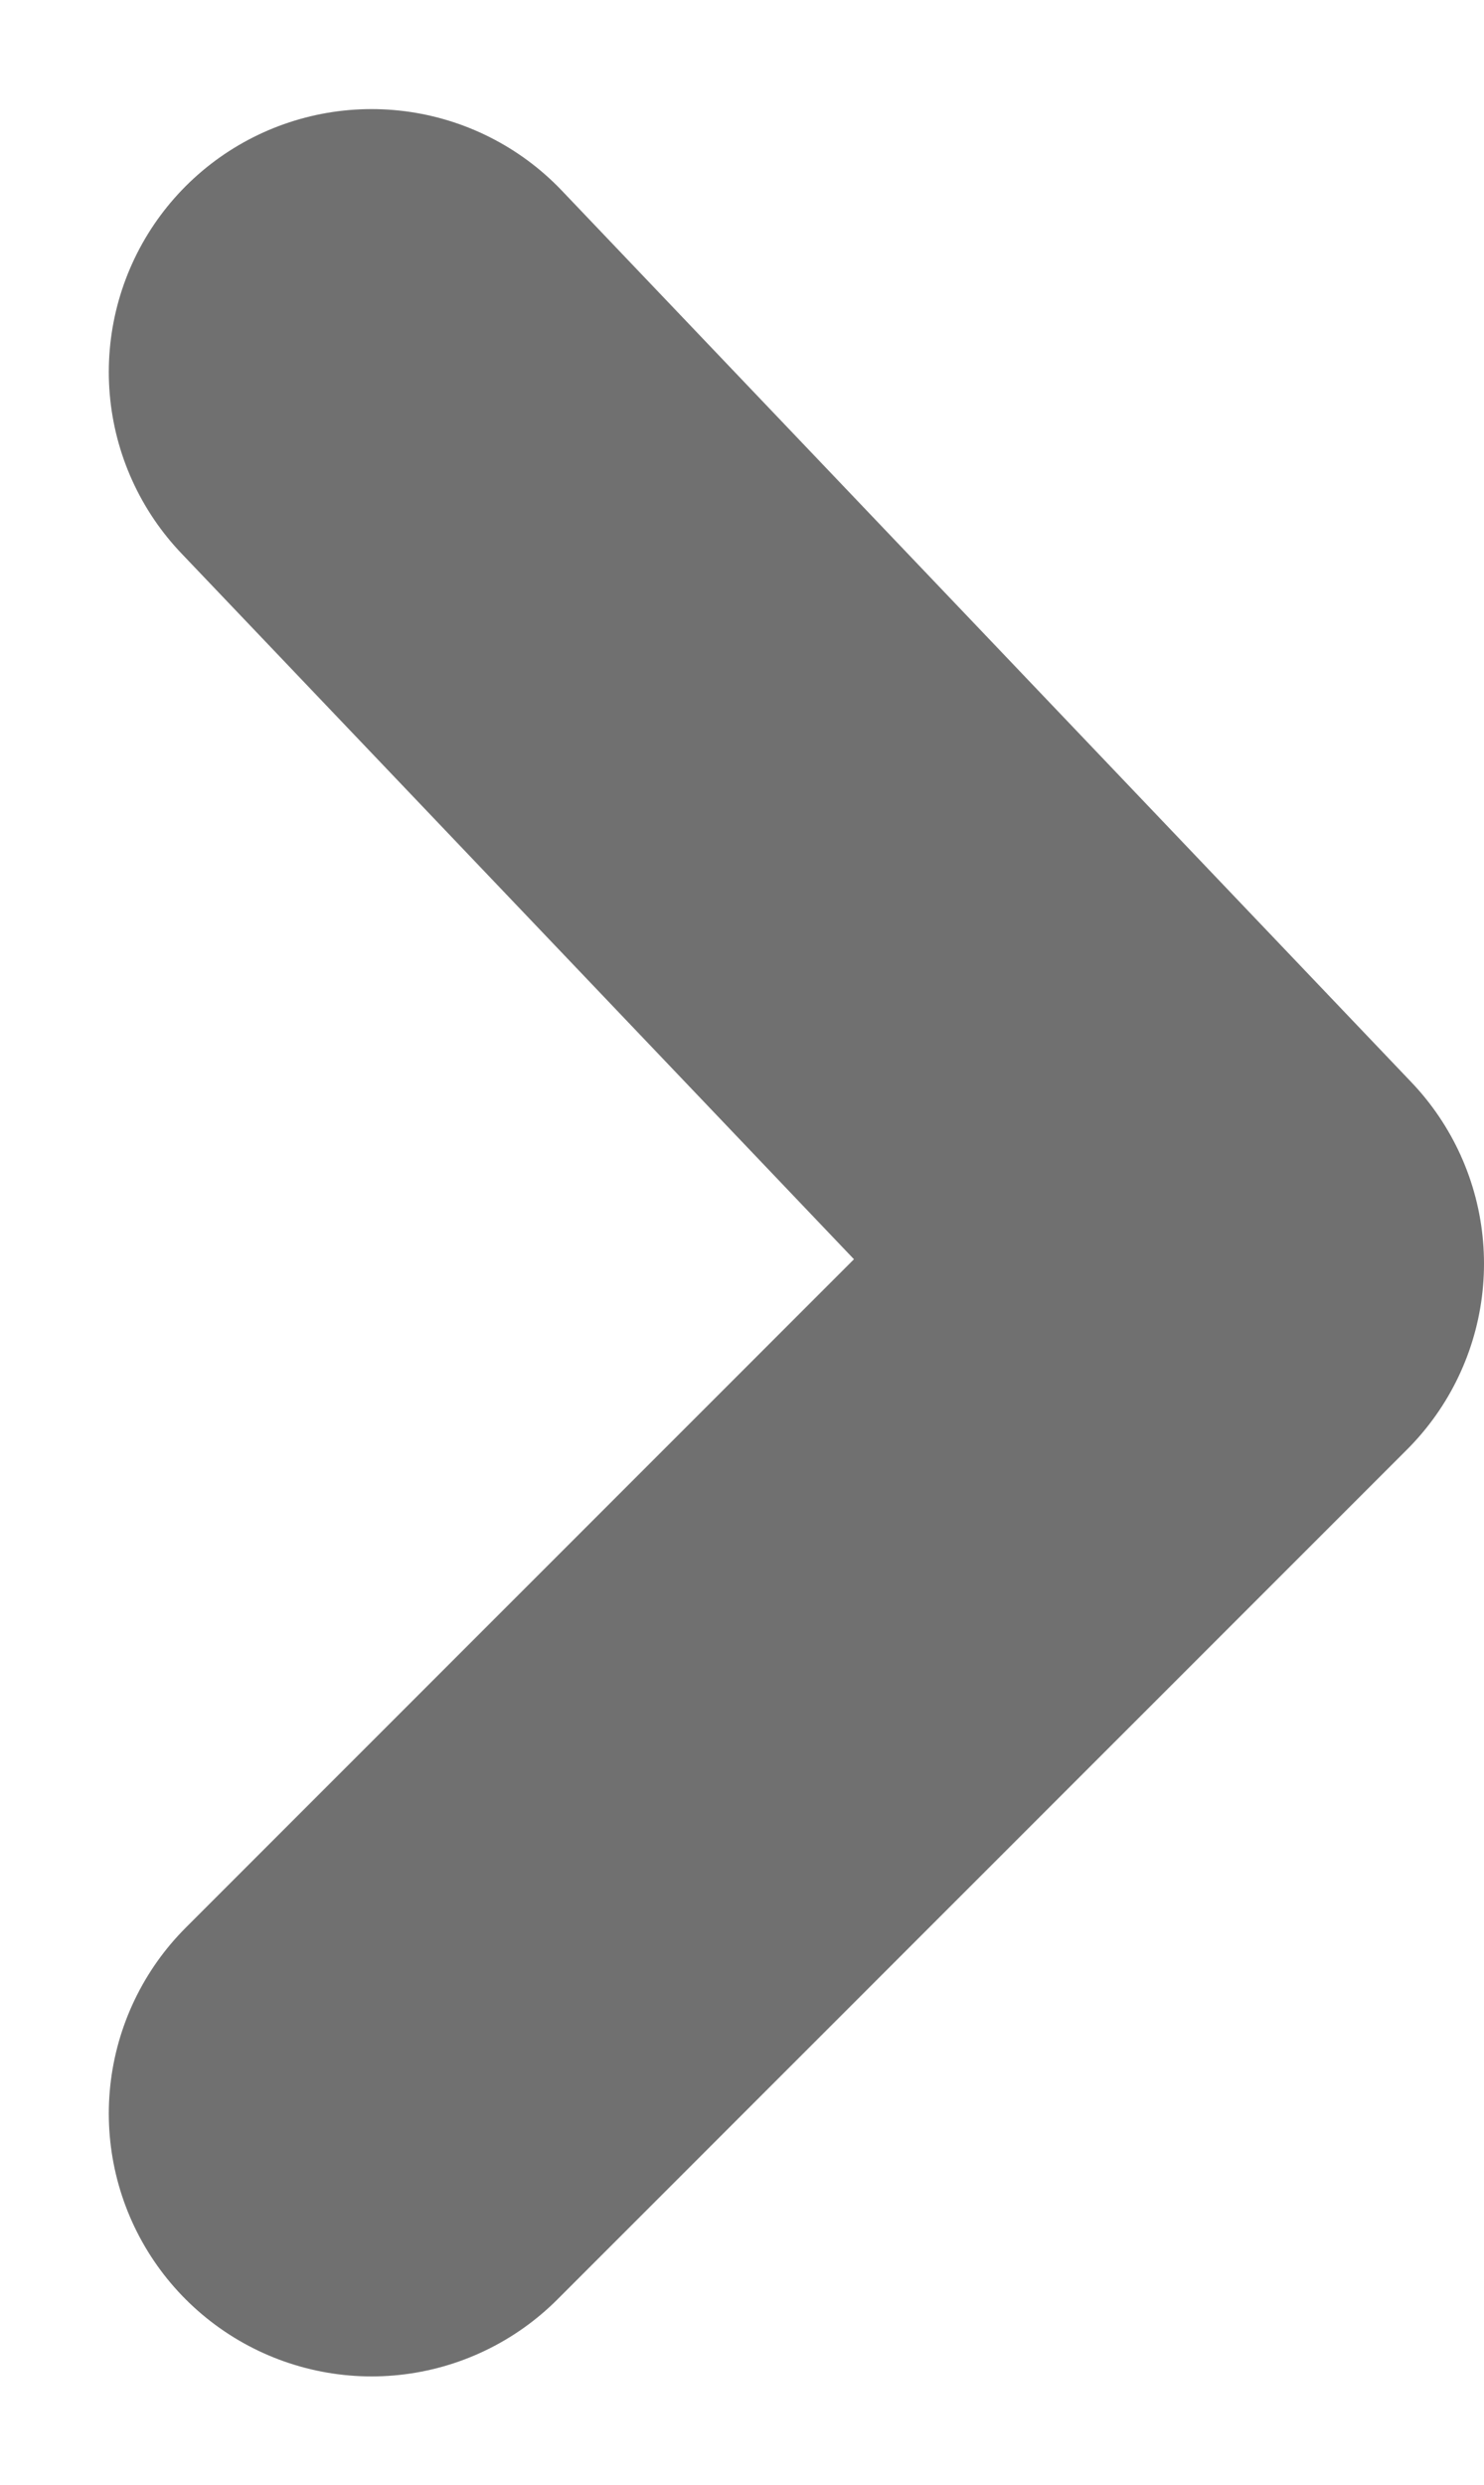 <svg xmlns="http://www.w3.org/2000/svg" width="5.647" height="9.453" viewBox="0 0 5.647 9.453">
  <path id="Path_210" data-name="Path 210" d="M229.819,191.117l3.233,3.233,3.392-3.233" transform="translate(-189.703 237.859) rotate(-90)" fill="none" stroke="#707070" stroke-linecap="round" stroke-linejoin="round" stroke-miterlimit="10" stroke-width="2"/>
</svg>

